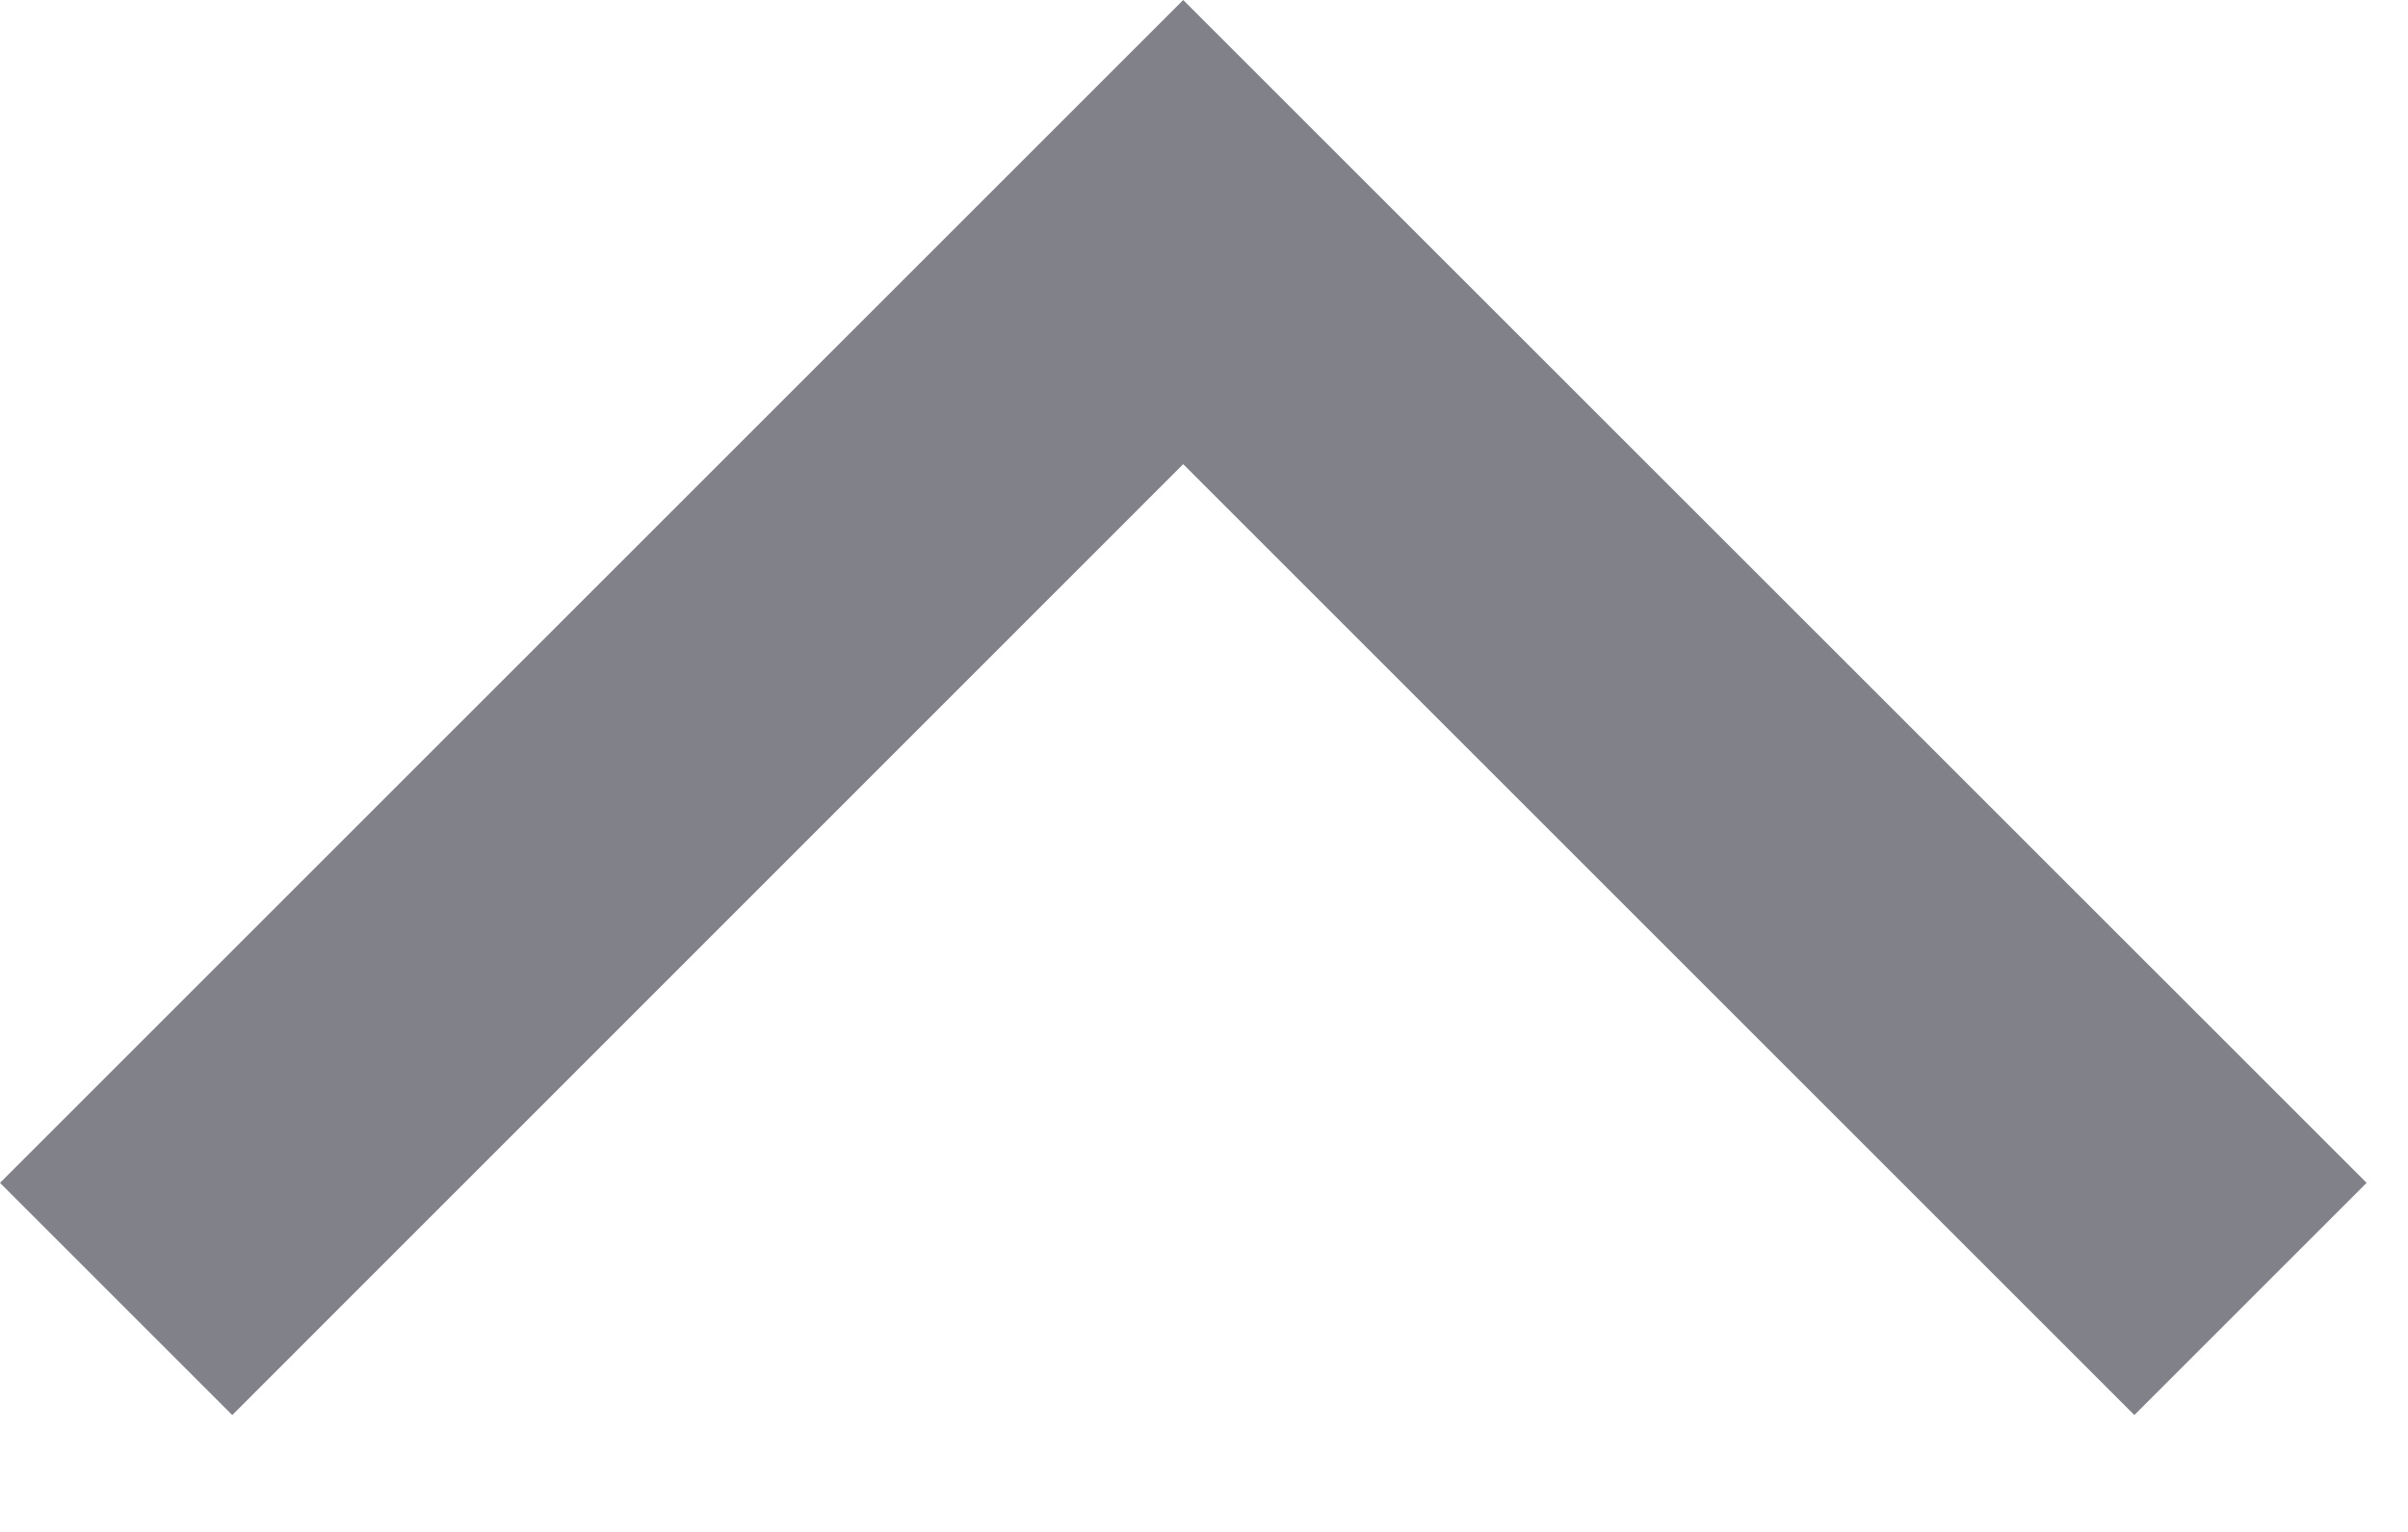 <svg width="11" height="7" viewBox="0 0 11 7" fill="none" xmlns="http://www.w3.org/2000/svg">
<path fill-rule="evenodd" clip-rule="evenodd" d="M-2.36275e-07 5.405L1.061 6.466L5.405 2.121L9.75 6.466L10.811 5.405L5.405 2.36275e-07L-2.36275e-07 5.405Z" fill="#81818A"/>
</svg>
